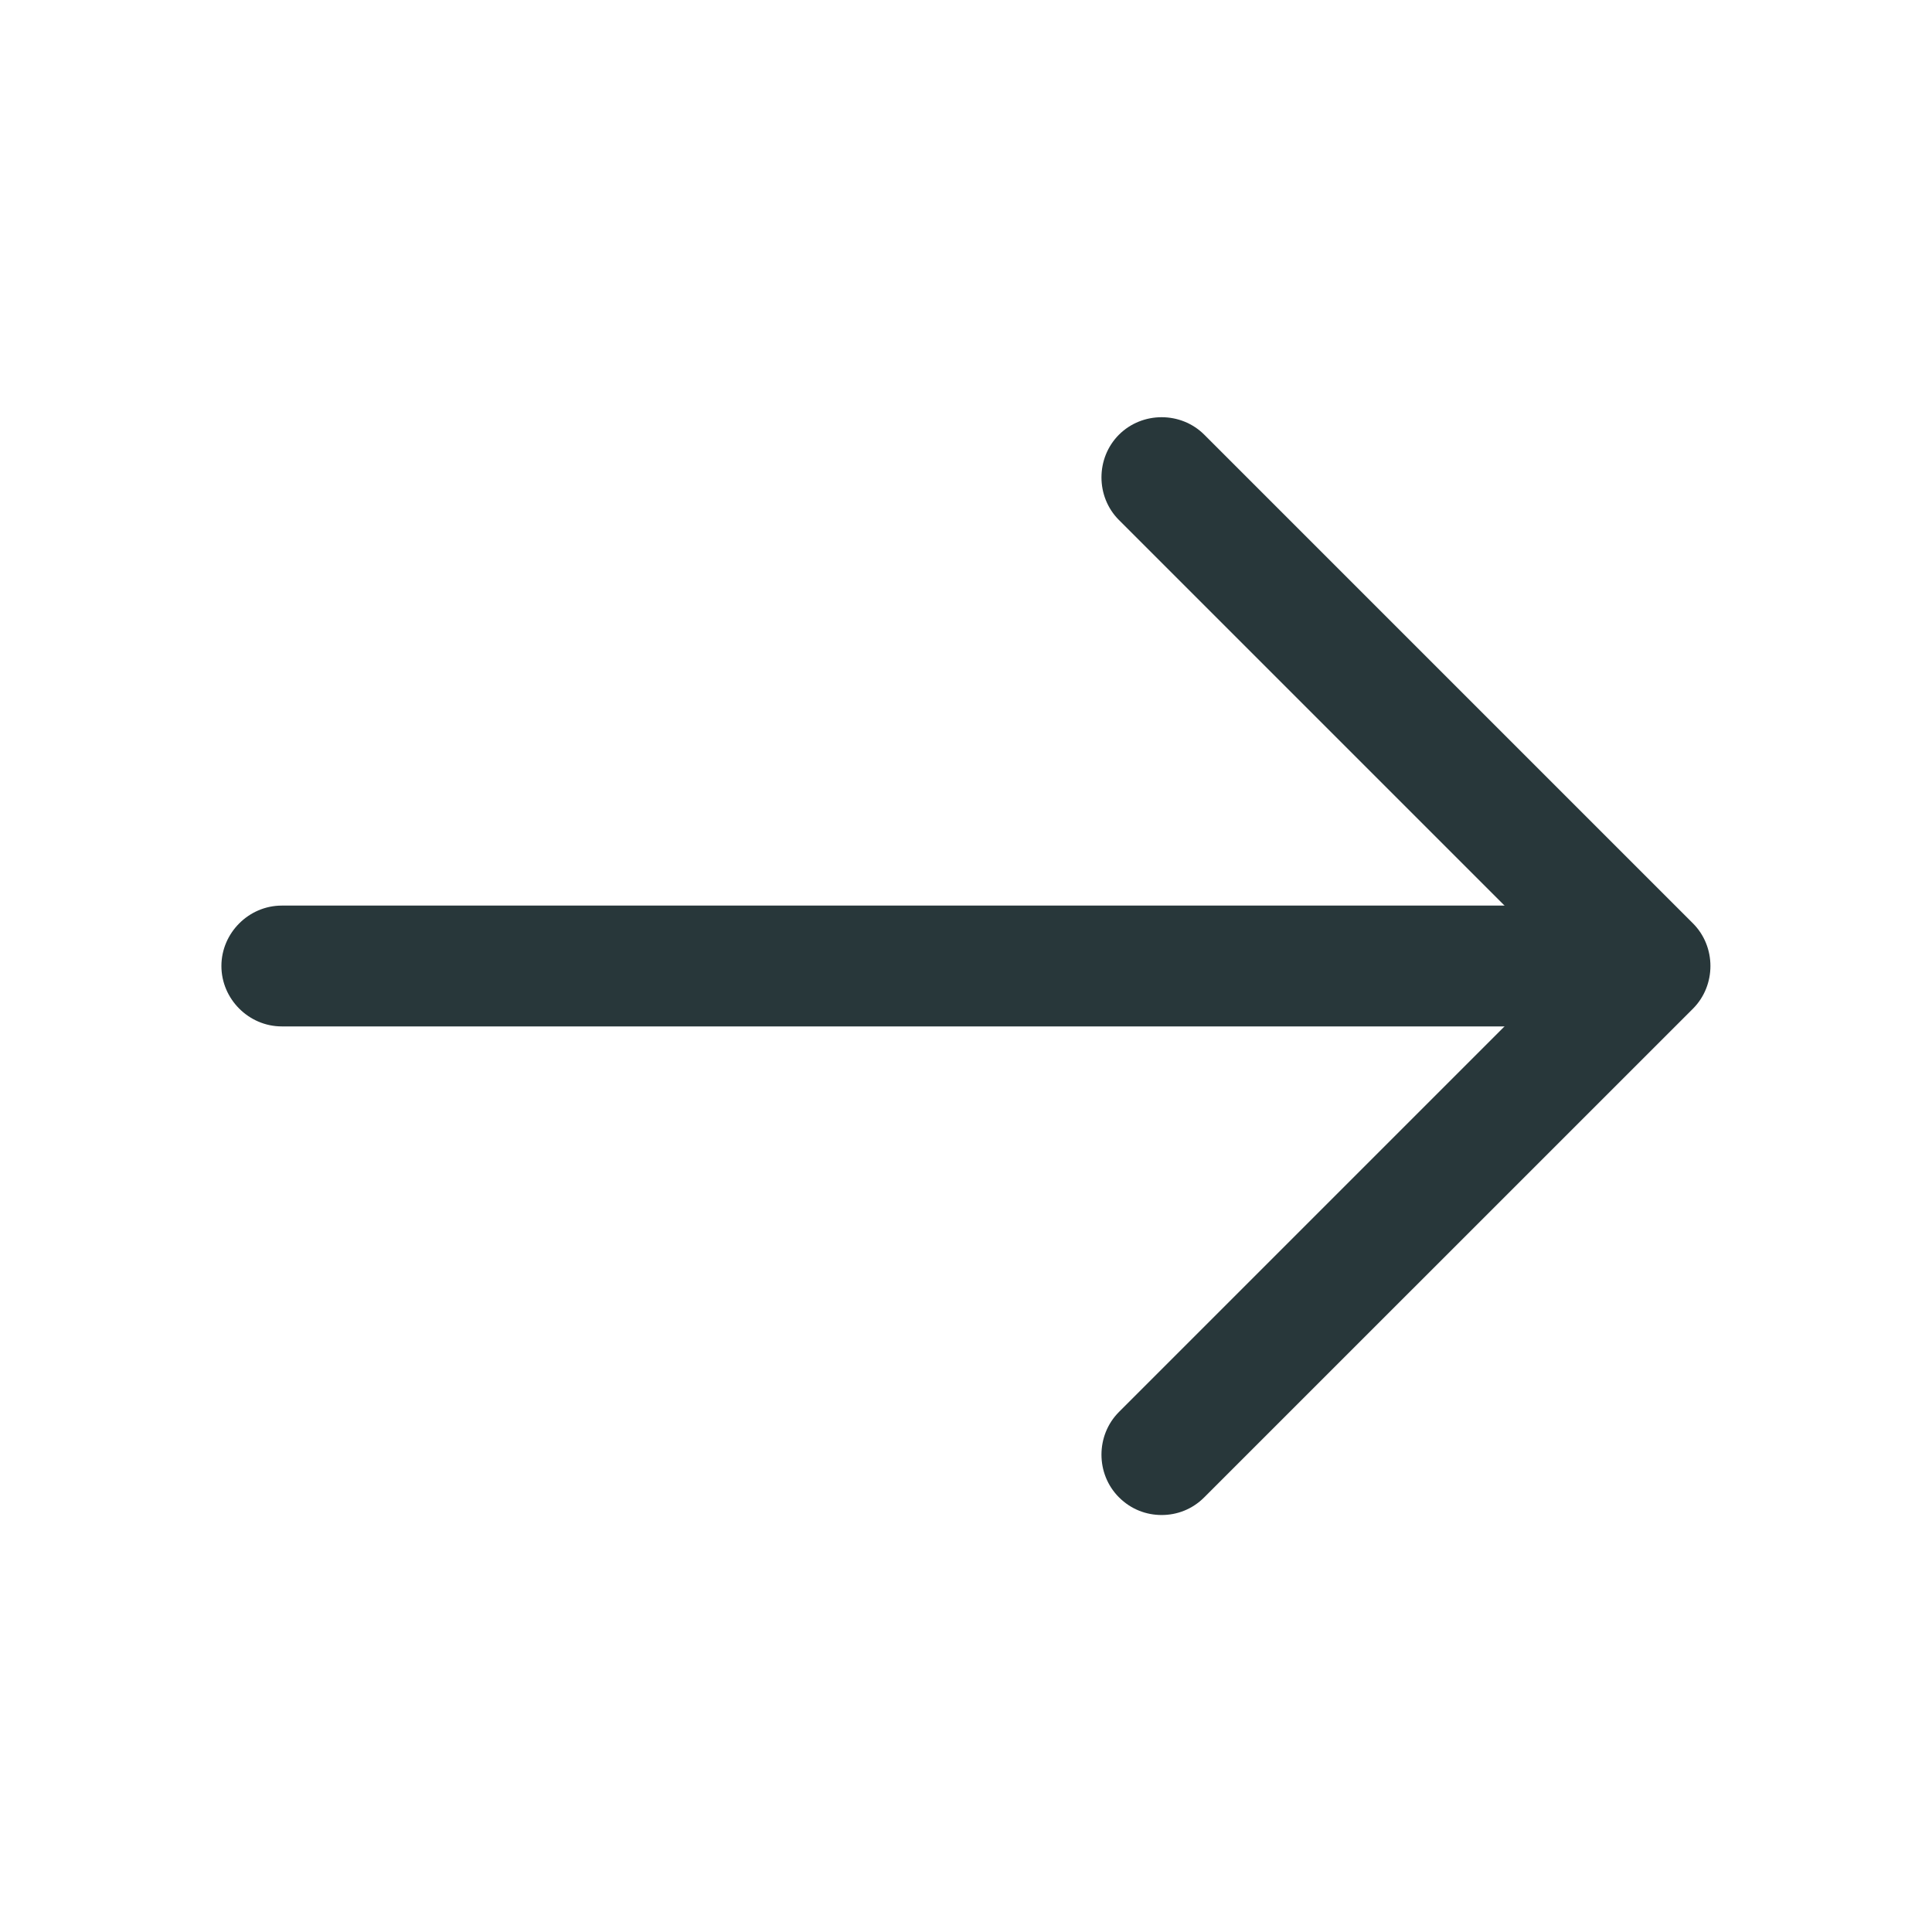 <svg width="30" height="30" viewBox="0 0 30 30" fill="none" xmlns="http://www.w3.org/2000/svg">
    <path d="M18.038 23.525C17.8 23.525 17.563 23.438 17.375 23.25C17.013 22.888 17.013 22.288 17.375 21.925L24.3 15L17.375 8.075C17.013 7.713 17.013 7.113 17.375 6.75C17.738 6.388 18.338 6.388 18.7 6.75L26.288 14.338C26.65 14.7 26.65 15.3 26.288 15.663L18.7 23.25C18.513 23.438 18.275 23.525 18.038 23.525Z" fill="#28373A" />
    <path d="M25.413 15.938L4.375 15.938C3.862 15.938 3.438 15.512 3.438 15C3.438 14.488 3.862 14.062 4.375 14.062L25.413 14.062C25.925 14.062 26.35 14.488 26.35 15C26.35 15.512 25.925 15.938 25.413 15.938Z" fill="#28373A" />
</svg>